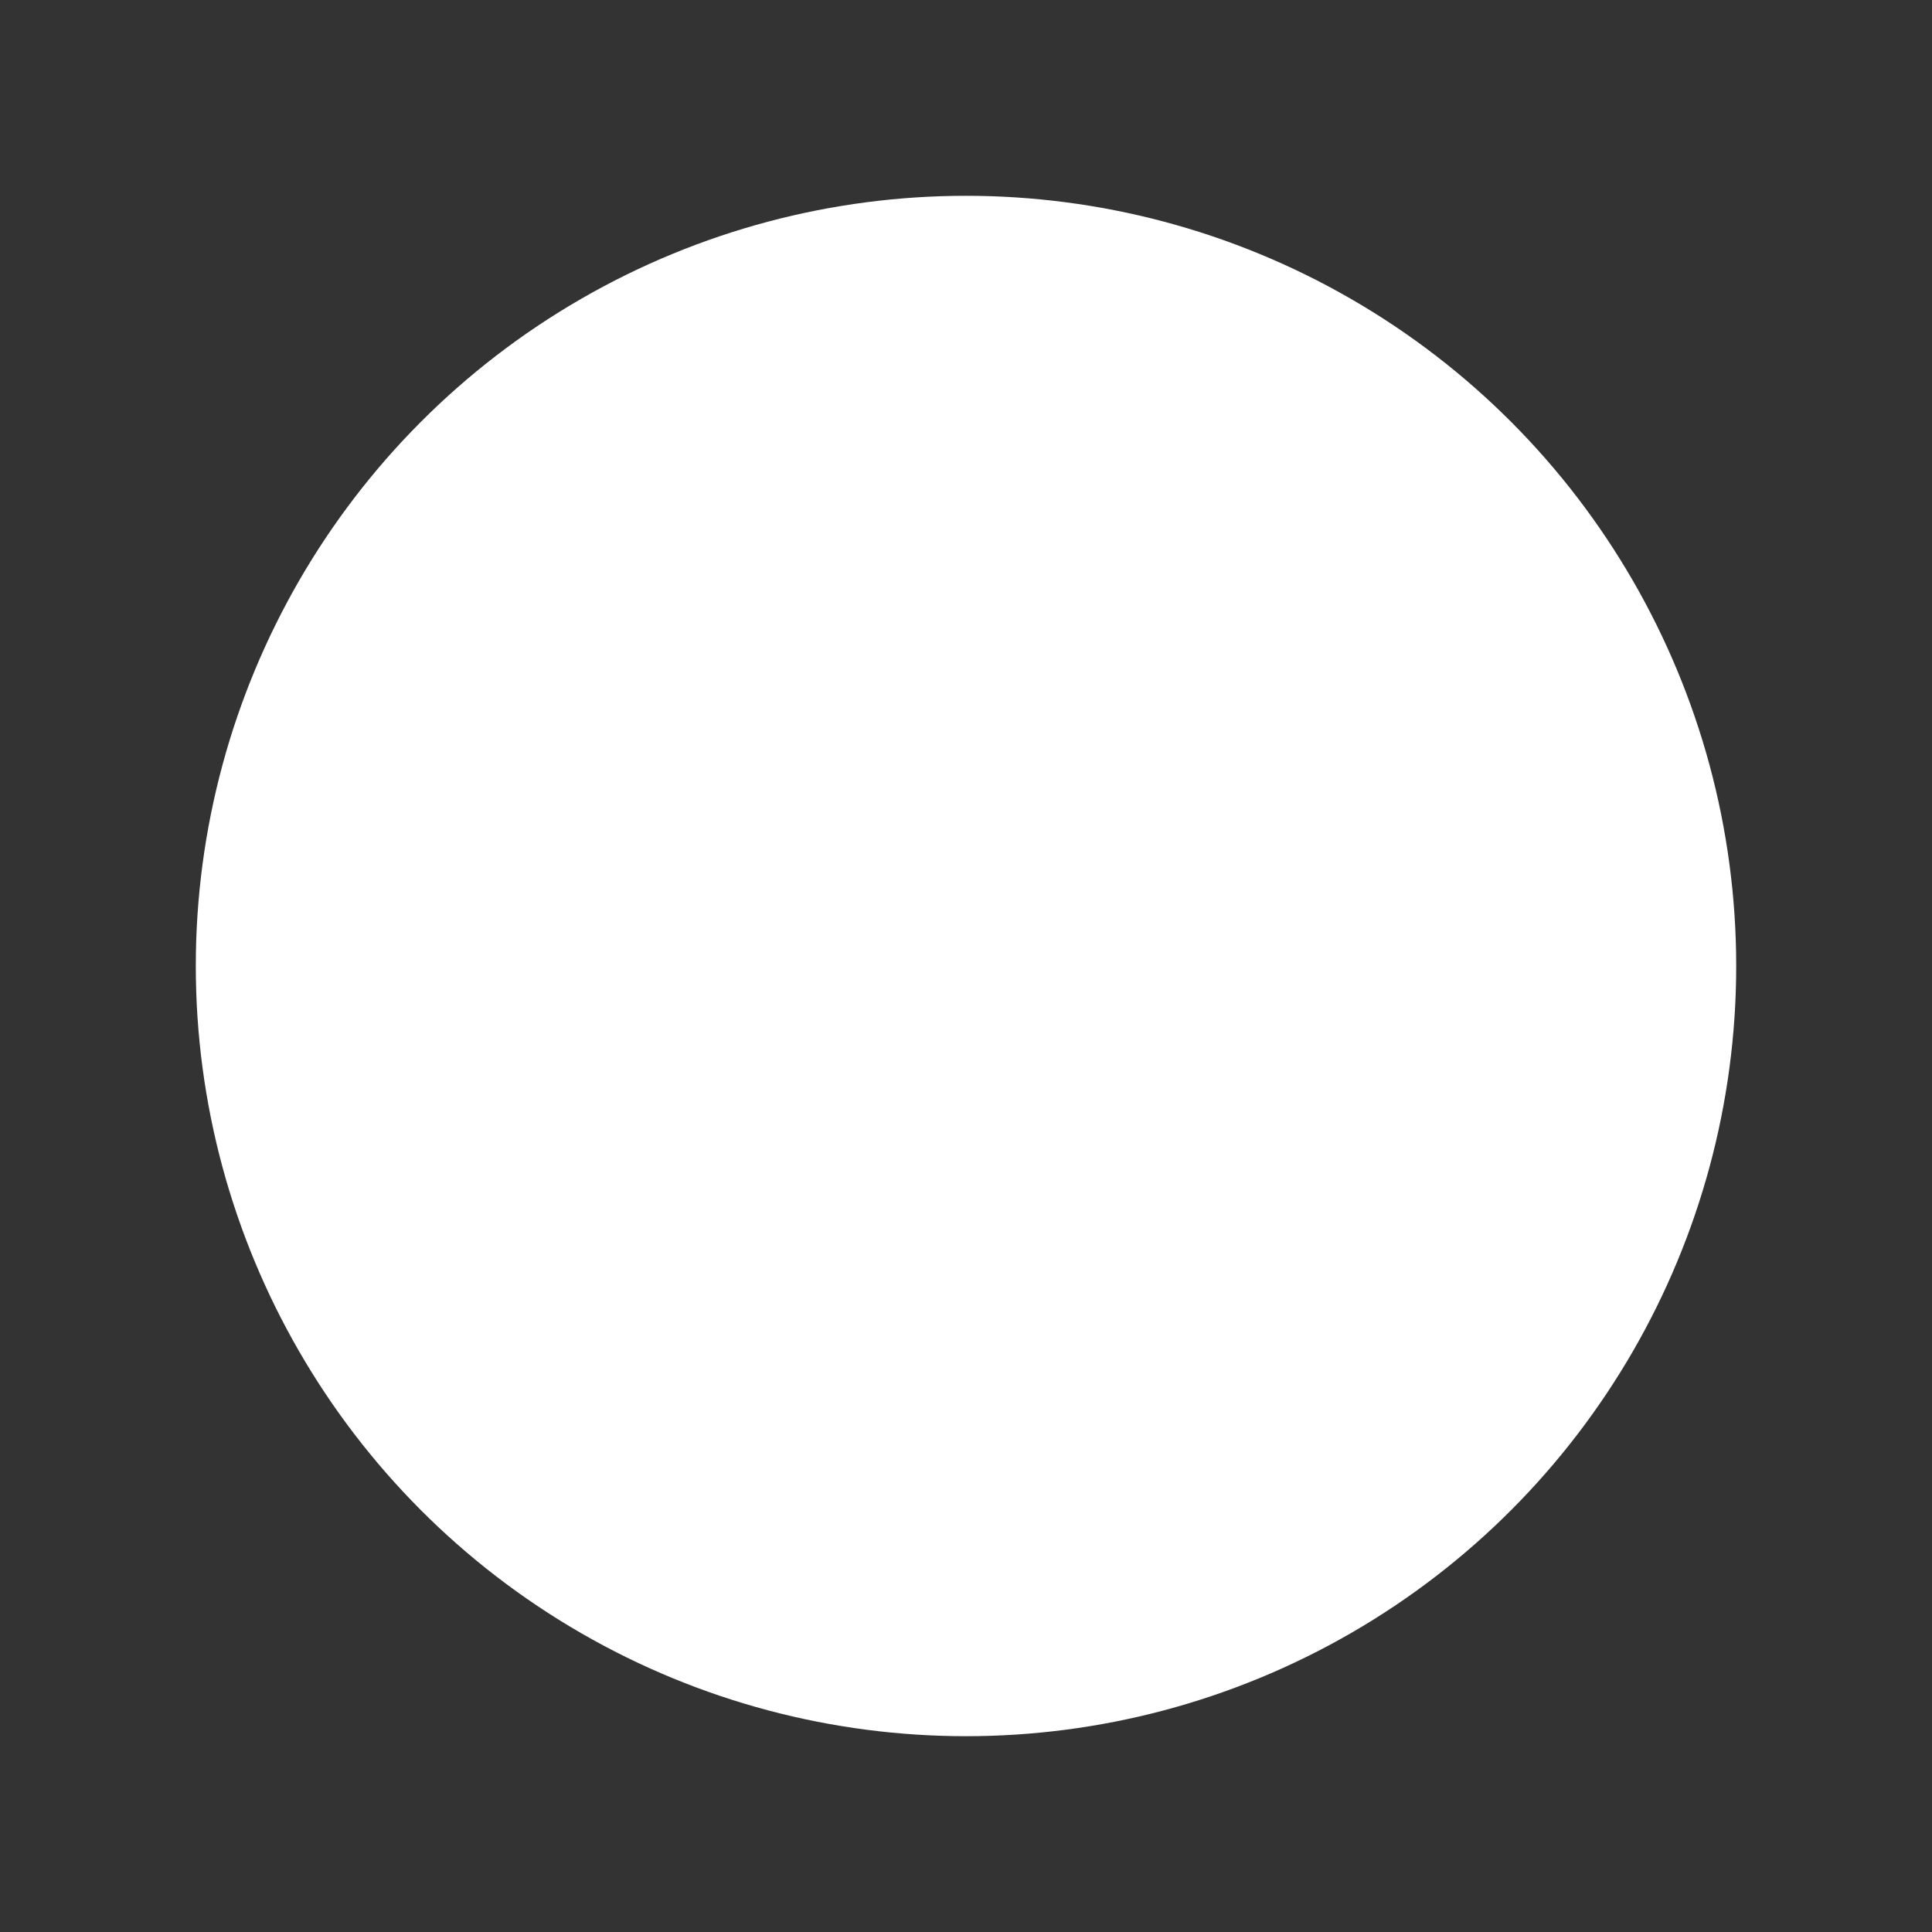 <?xml version="1.0" encoding="utf-8"?>
<!-- Generator: Adobe Illustrator 16.0.0, SVG Export Plug-In . SVG Version: 6.00 Build 0)  -->
<!DOCTYPE svg PUBLIC "-//W3C//DTD SVG 1.1//EN" "http://www.w3.org/Graphics/SVG/1.1/DTD/svg11.dtd">
<svg version="1.1" id="Layer_1" xmlns="http://www.w3.org/2000/svg" xmlns:xlink="http://www.w3.org/1999/xlink" x="0px" y="0px"
	 width="32px" height="32px" viewBox="0 0 32 32" enable-background="new 0 0 32 32" xml:space="preserve">
<rect x="0" y="0" width="32" height="32" fill="#333333" stroke="none"/>
<g>
	<circle fill="#FFFFFF" cx="16" cy="16" r="12.757"/>
	<g>
		<g>
			
				<line fill="none" stroke="#FFFFFF" stroke-width="2.5" stroke-miterlimit="10" x1="11.741" y1="11.584" x2="24.741" y2="11.584"/>
			<line fill="none" stroke="#FFFFFF" stroke-width="2.5" stroke-miterlimit="10" x1="11.741" y1="16" x2="24.741" y2="16"/>
			
				<line fill="none" stroke="#FFFFFF" stroke-width="2.5" stroke-miterlimit="10" x1="11.741" y1="20.417" x2="24.741" y2="20.417"/>
		</g>
		<g>
			<line fill="none" stroke="#FFFFFF" stroke-width="2.5" stroke-miterlimit="10" x1="7.257" y1="11.584" x2="9.835" y2="11.584"/>
			<line fill="none" stroke="#FFFFFF" stroke-width="2.5" stroke-miterlimit="10" x1="7.257" y1="16" x2="9.835" y2="16"/>
			<line fill="none" stroke="#FFFFFF" stroke-width="2.5" stroke-miterlimit="10" x1="7.257" y1="20.417" x2="9.835" y2="20.417"/>
		</g>
	</g>
</g>
</svg>
